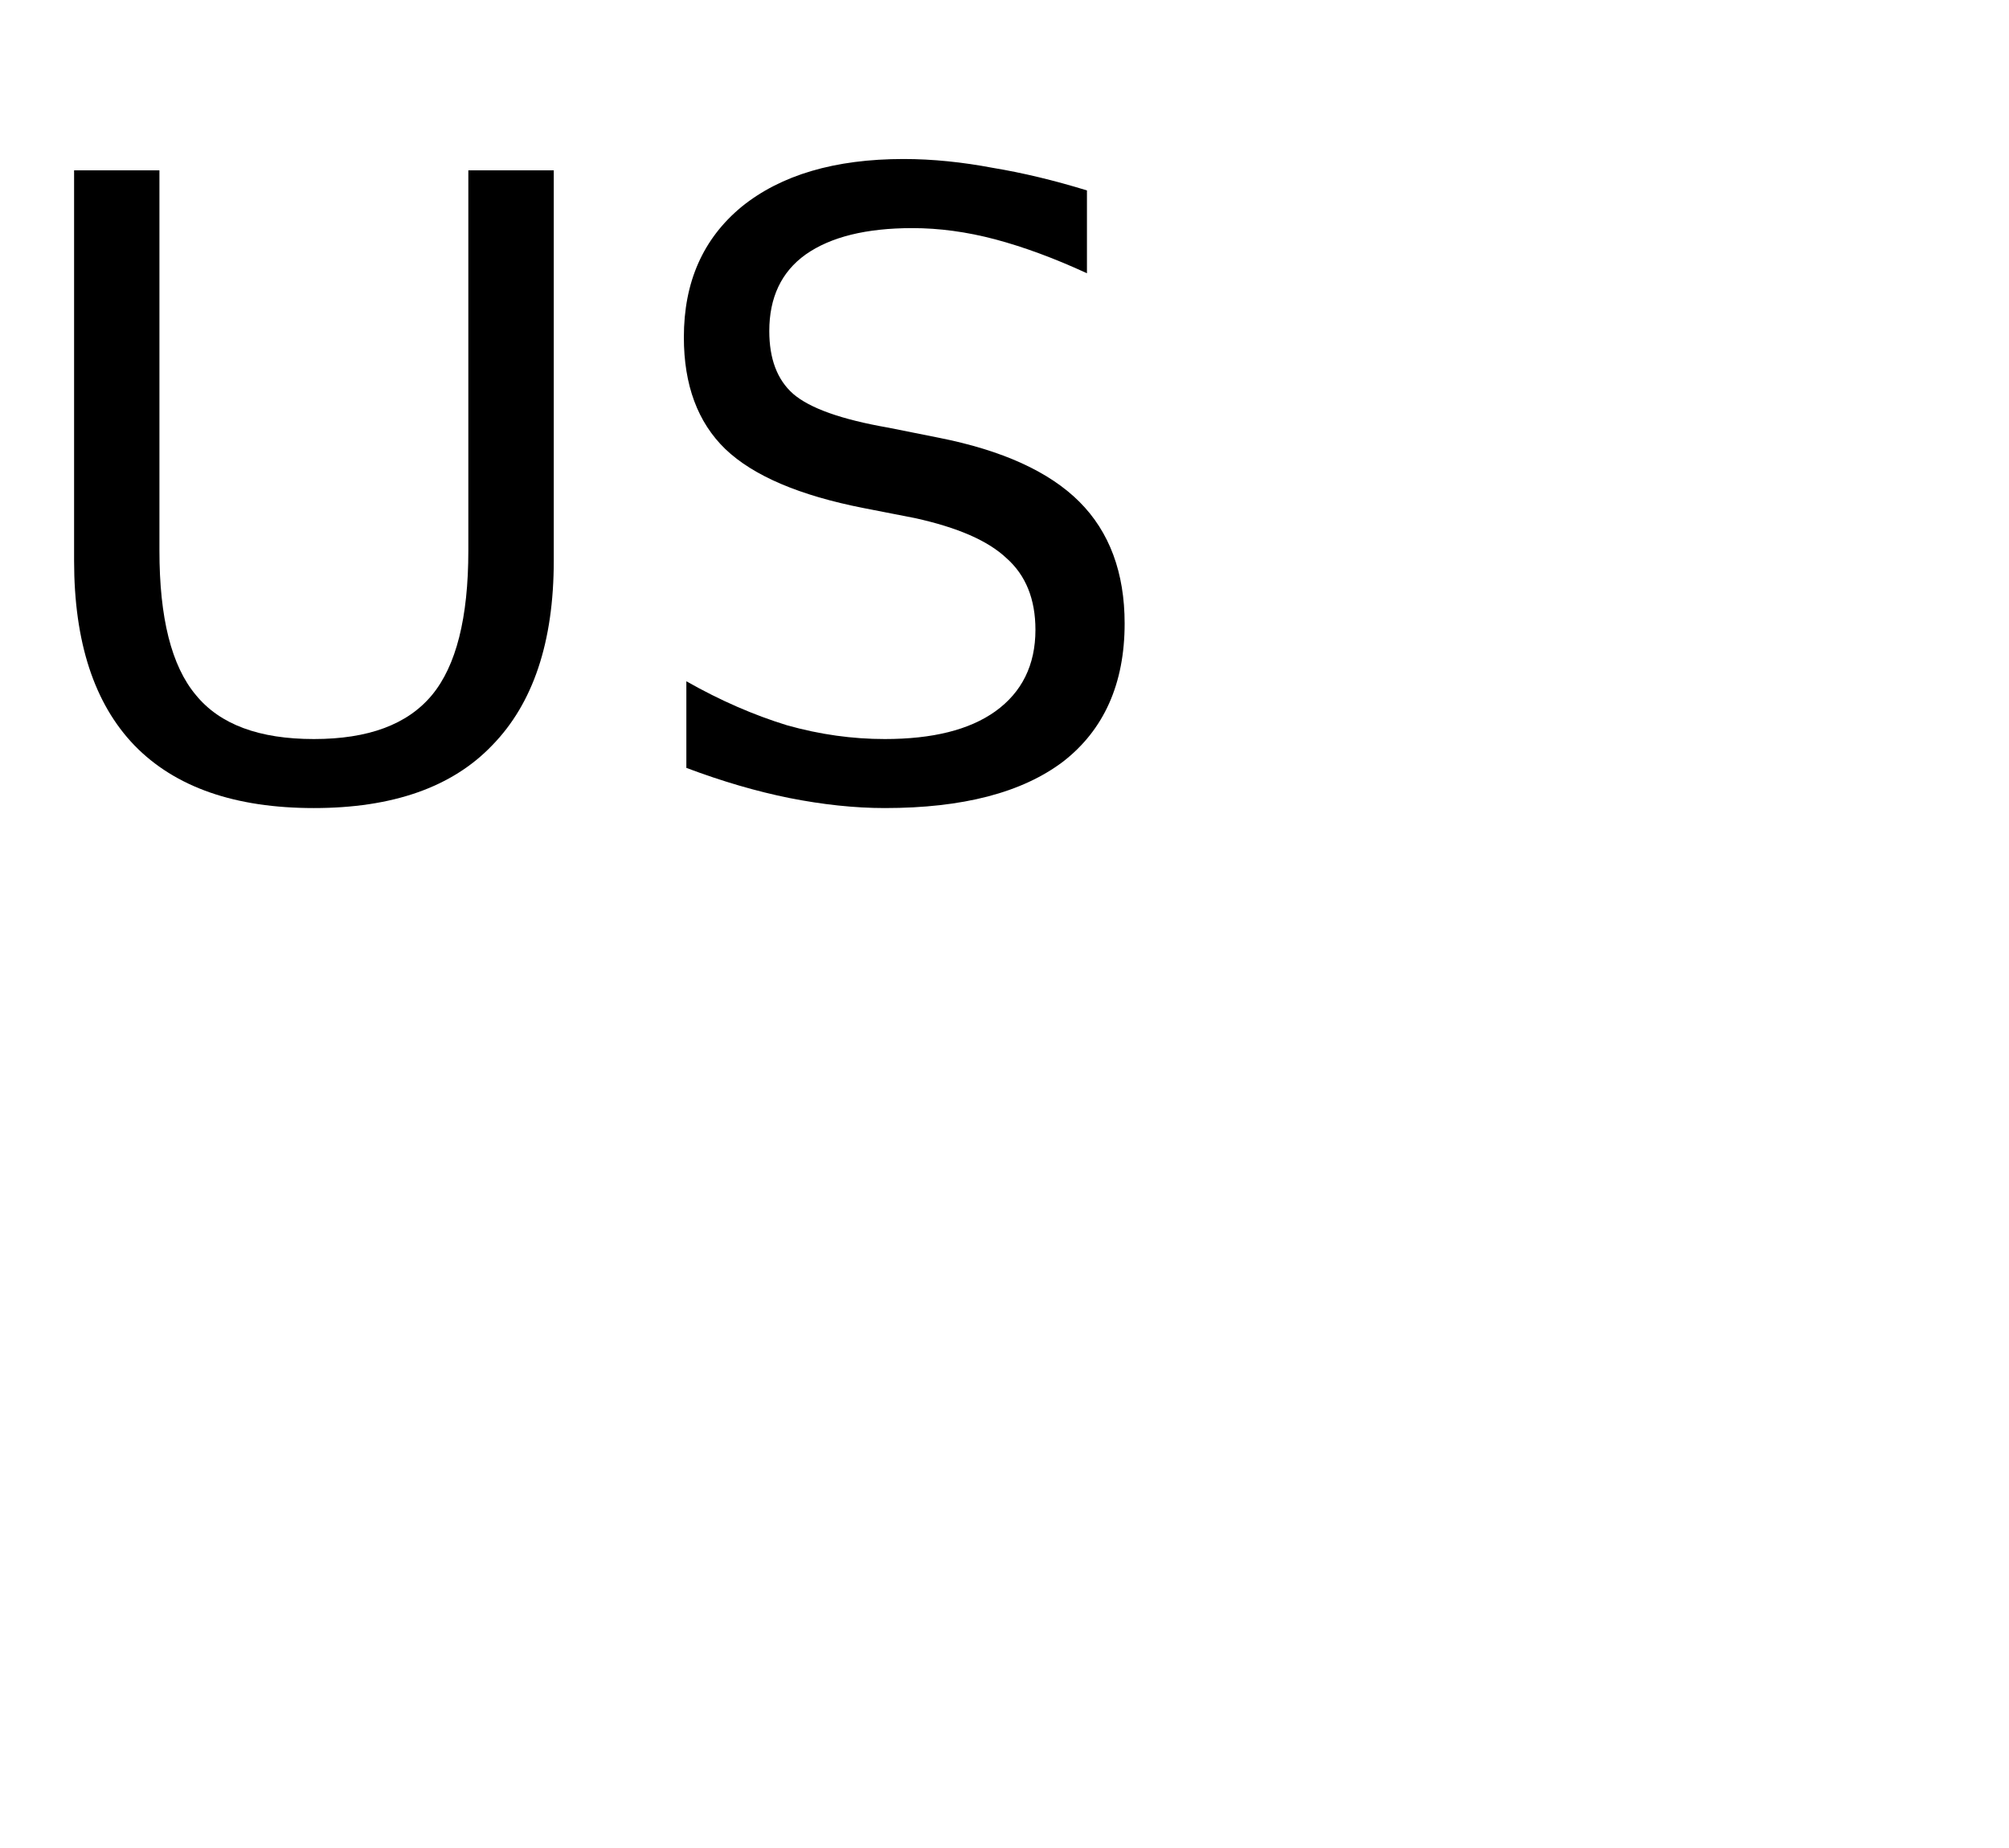 <?xml version="1.0" encoding="UTF-8"?>
<svg xmlns="http://www.w3.org/2000/svg" xmlns:xlink="http://www.w3.org/1999/xlink" width="25pt" height="23pt" viewBox="0 0 25 23" version="1.1">
<defs>
<g>
<symbol overflow="visible" id="glyph0-0">
<path style="stroke:none;" d="M 0.531 1.891 L 0.531 -7.531 L 5.875 -7.531 L 5.875 1.891 Z M 1.125 1.297 L 5.266 1.297 L 5.266 -6.922 L 1.125 -6.922 Z M 1.125 1.297 "/>
</symbol>
<symbol overflow="visible" id="glyph0-1">
<path style="stroke:none;" d="M 0.922 -7.781 L 1.984 -7.781 L 1.984 -3.047 C 1.984 -2.211 2.133 -1.613 2.438 -1.25 C 2.738 -0.883 3.227 -0.703 3.906 -0.703 C 4.582 -0.703 5.07 -0.883 5.375 -1.25 C 5.676 -1.613 5.828 -2.211 5.828 -3.047 L 5.828 -7.781 L 6.891 -7.781 L 6.891 -2.922 C 6.891 -1.91 6.633 -1.145 6.125 -0.625 C 5.625 -0.102 4.883 0.156 3.906 0.156 C 2.926 0.156 2.18 -0.102 1.672 -0.625 C 1.172 -1.145 0.922 -1.91 0.922 -2.922 Z M 0.922 -7.781 "/>
</symbol>
<symbol overflow="visible" id="glyph0-2">
<path style="stroke:none;" d="M 5.719 -7.531 L 5.719 -6.5 C 5.312 -6.688 4.93 -6.828 4.578 -6.922 C 4.223 -7.016 3.879 -7.062 3.547 -7.062 C 2.973 -7.062 2.531 -6.953 2.219 -6.734 C 1.914 -6.516 1.766 -6.195 1.766 -5.781 C 1.766 -5.438 1.863 -5.176 2.062 -5 C 2.27 -4.82 2.664 -4.68 3.25 -4.578 L 3.875 -4.453 C 4.664 -4.297 5.25 -4.031 5.625 -3.656 C 6 -3.281 6.188 -2.773 6.188 -2.141 C 6.188 -1.391 5.93 -0.816 5.422 -0.422 C 4.91 -0.035 4.172 0.156 3.203 0.156 C 2.828 0.156 2.43 0.113 2.016 0.031 C 1.609 -0.051 1.18 -0.176 0.734 -0.344 L 0.734 -1.422 C 1.16 -1.18 1.578 -1 1.984 -0.875 C 2.398 -0.758 2.805 -0.703 3.203 -0.703 C 3.797 -0.703 4.254 -0.816 4.578 -1.047 C 4.91 -1.285 5.078 -1.625 5.078 -2.062 C 5.078 -2.445 4.957 -2.742 4.719 -2.953 C 4.488 -3.172 4.109 -3.336 3.578 -3.453 L 2.938 -3.578 C 2.145 -3.734 1.57 -3.977 1.219 -4.312 C 0.875 -4.645 0.703 -5.109 0.703 -5.703 C 0.703 -6.391 0.941 -6.93 1.422 -7.328 C 1.91 -7.723 2.582 -7.922 3.438 -7.922 C 3.801 -7.922 4.172 -7.883 4.547 -7.812 C 4.922 -7.75 5.312 -7.656 5.719 -7.531 Z M 5.719 -7.531 "/>
</symbol>
</g>
</defs>
<g id="surface2">
<g style="fill:rgb(0%,0%,0%);fill-opacity:1;">
  <use xlink:href="#glyph0-1" x="0" y="9.901"/>
  <use xlink:href="#glyph0-2" x="7.807" y="9.901"/>
</g>
</g>
</svg>
